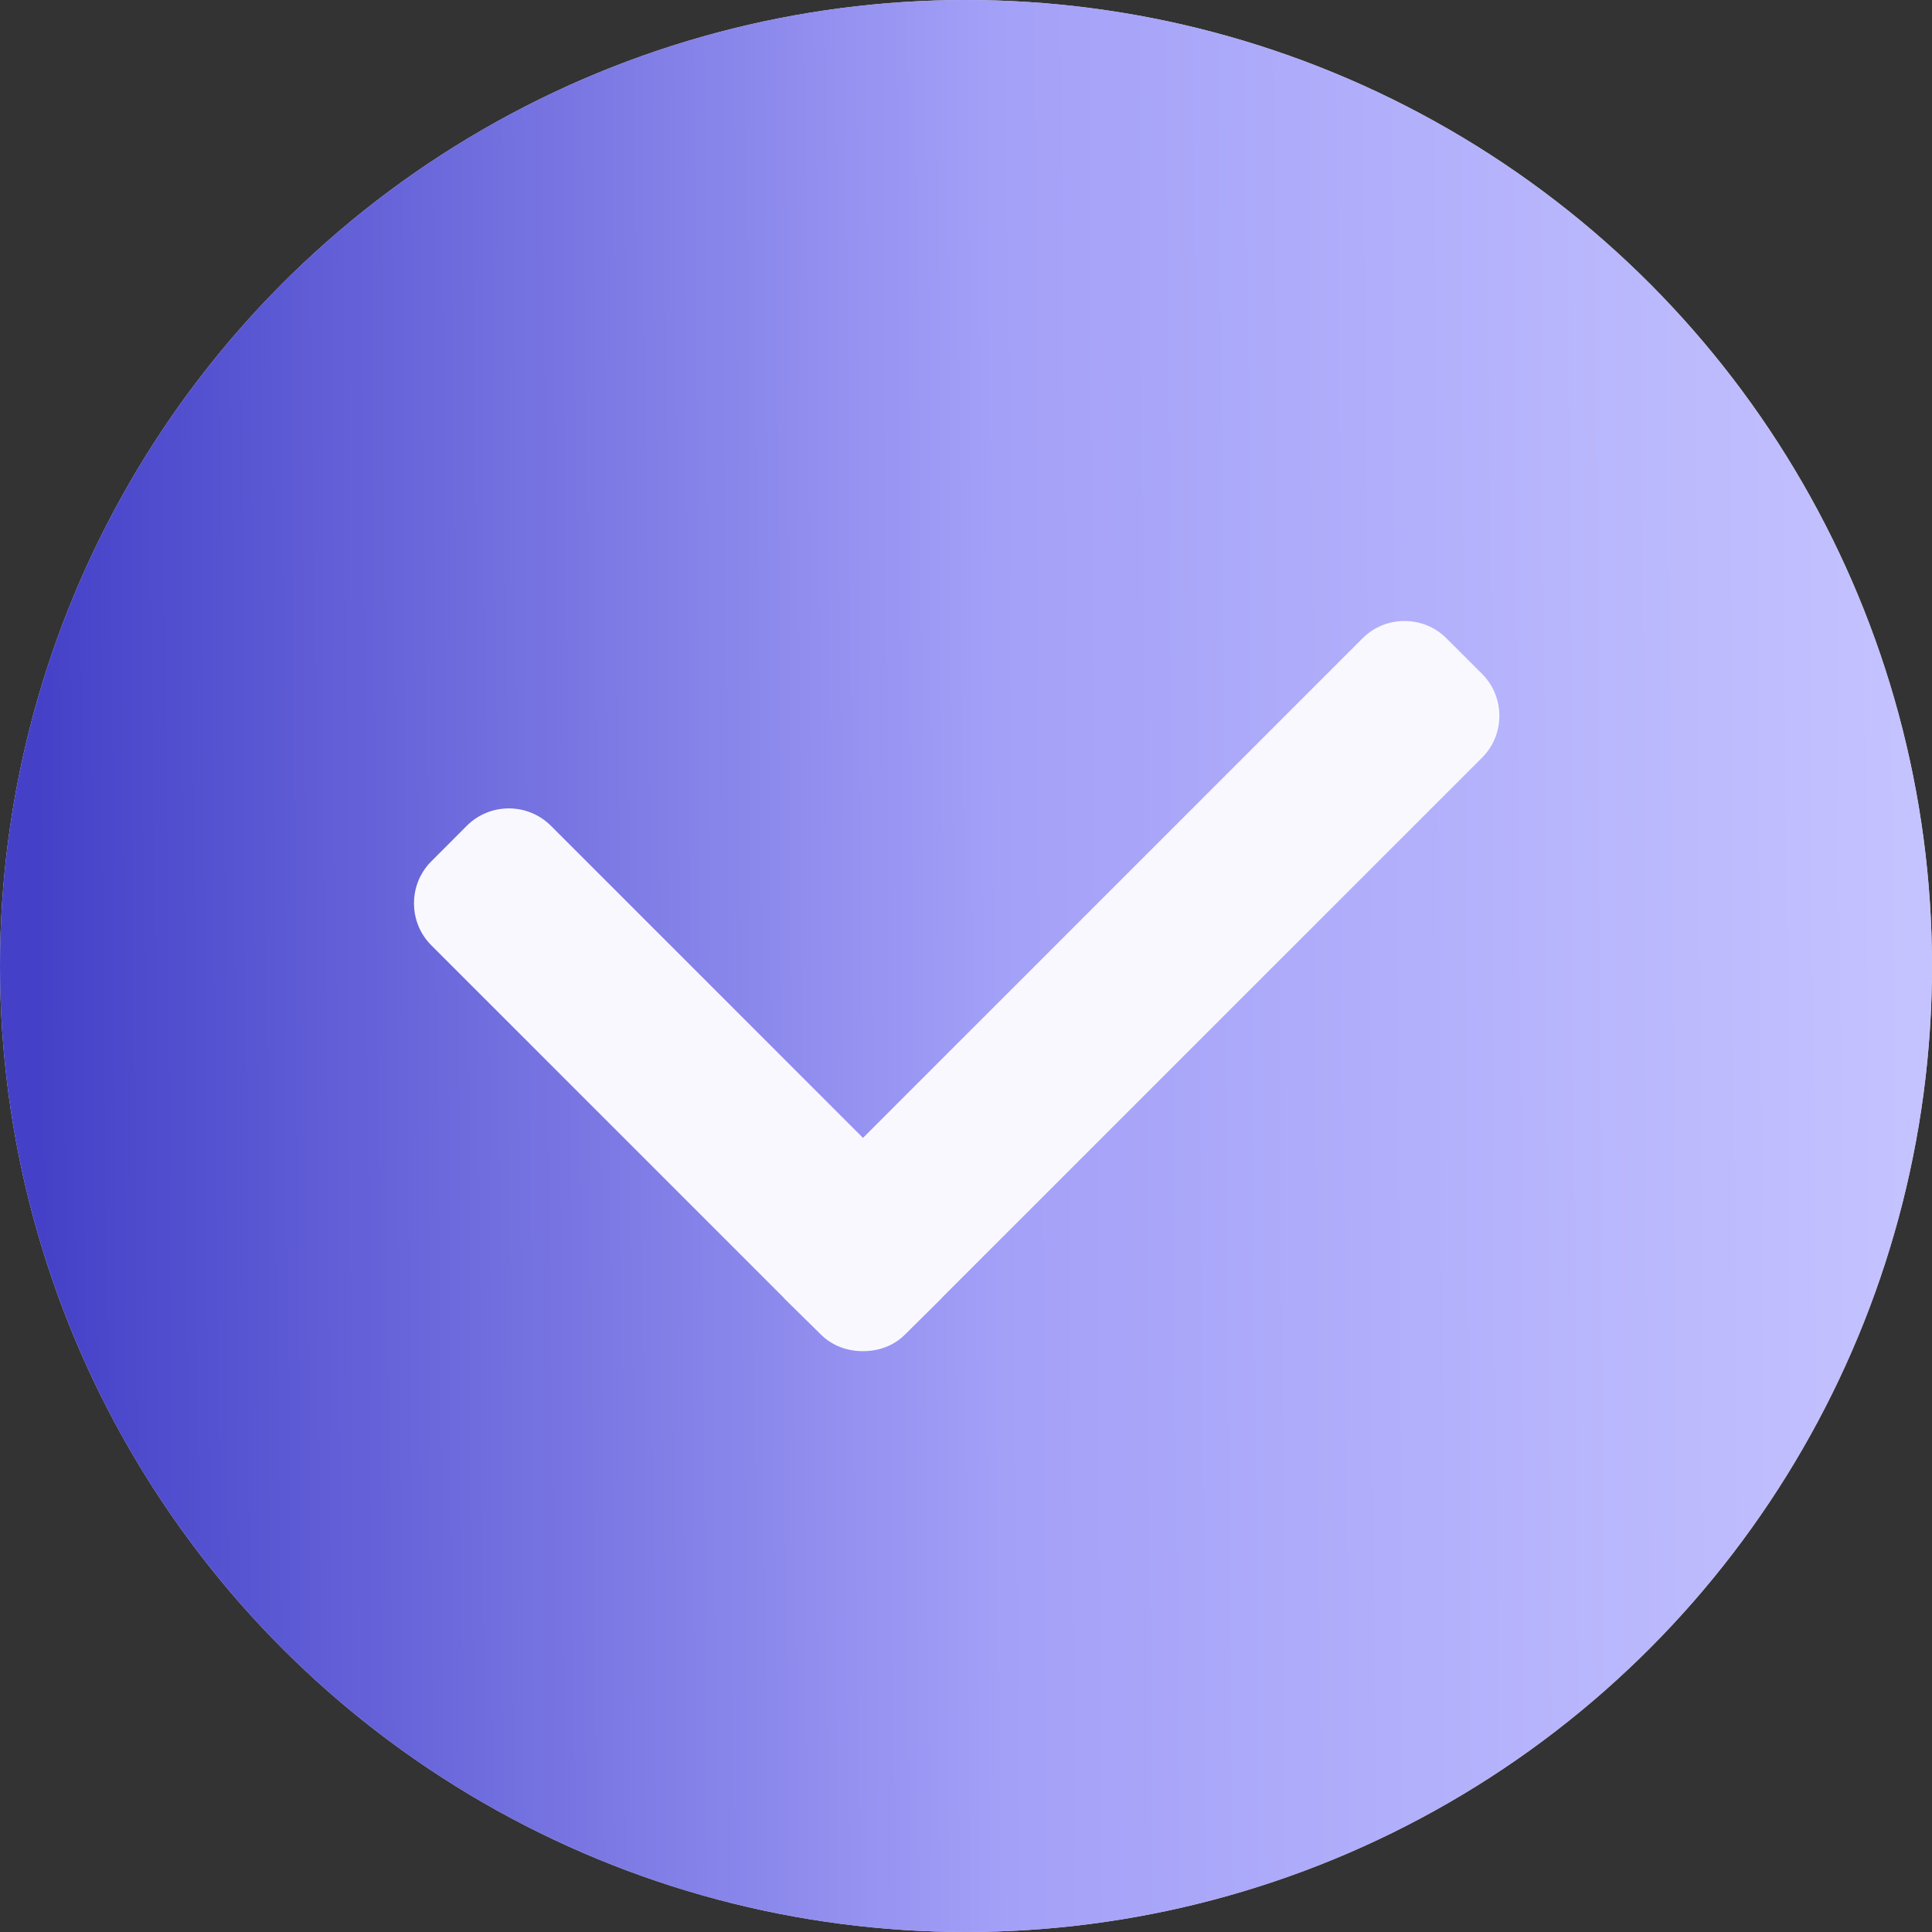<svg width="28" height="28" viewBox="0 0 28 28" fill="none" xmlns="http://www.w3.org/2000/svg">
<rect x="0" y="0" width="28" height="28" fill="#333333" stroke="none"/>
<circle cx="14" cy="14" r="14" fill="#D9D9D9"/>
<circle cx="14" cy="14" r="14" fill="url(#paint0_linear_224_25)"/>
<path d="M21.479 9.766L20.963 9.251C20.801 9.089 20.585 9 20.355 9C20.125 9 19.909 9.089 19.747 9.251L12.507 16.491L7.983 11.967C7.821 11.806 7.605 11.716 7.375 11.716C7.144 11.716 6.928 11.806 6.766 11.967L6.251 12.483C6.089 12.645 6 12.861 6 13.091C6 13.322 6.089 13.538 6.251 13.7L11.358 18.807C11.365 18.816 11.372 18.825 11.381 18.833L11.896 19.34C12.058 19.502 12.274 19.582 12.506 19.582H12.509C12.739 19.582 12.956 19.502 13.117 19.34L13.633 18.829C13.641 18.821 13.648 18.814 13.652 18.807L21.478 10.982C21.814 10.647 21.814 10.102 21.479 9.766Z" fill="#F9F8FE"/>
<defs>
<linearGradient id="paint0_linear_224_25" x1="28" y1="10.987" x2="0.532" y2="11.177" gradientUnits="userSpaceOnUse">
<stop stop-color="#C5C3FF"/>
<stop offset="0.493" stop-color="#A3A0F8"/>
<stop offset="1" stop-color="#4441C8"/>
</linearGradient>
</defs>
</svg>
